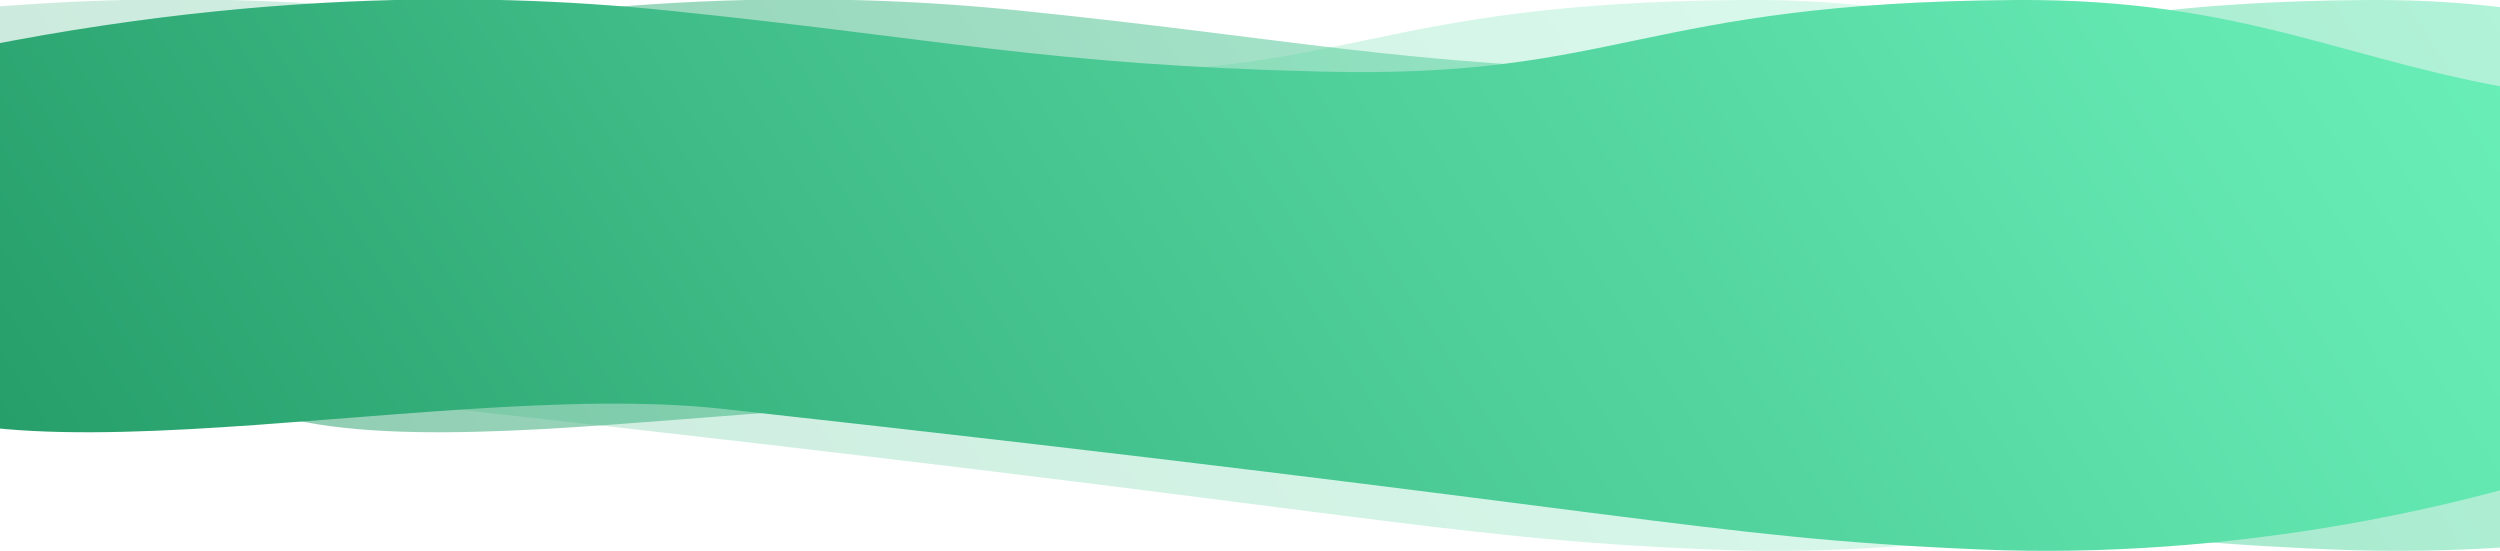 <svg id="Ebene_1" data-name="Ebene 1" xmlns="http://www.w3.org/2000/svg" xmlns:xlink="http://www.w3.org/1999/xlink" viewBox="0 0 1920 423"><defs><style>.cls-1{opacity:0.5;fill:url(#Unbenannter_Verlauf_9);}.cls-2{opacity:0.25;fill:url(#Unbenannter_Verlauf_9-2);}.cls-3{fill:url(#Unbenannter_Verlauf_9-3);}</style><linearGradient id="Unbenannter_Verlauf_9" x1="427.37" y1="720.55" x2="2168.71" y2="-390.14" gradientUnits="userSpaceOnUse"><stop offset="0" stop-color="#239b67"/><stop offset="0.39" stop-color="#45c38e"/><stop offset="0.79" stop-color="#63e7b1"/><stop offset="1" stop-color="#6ef5be"/></linearGradient><linearGradient id="Unbenannter_Verlauf_9-2" x1="-50.63" y1="720.55" x2="1690.71" y2="-390.14" xlink:href="#Unbenannter_Verlauf_9"/><linearGradient id="Unbenannter_Verlauf_9-3" x1="157.37" y1="720.55" x2="1898.71" y2="-390.14" xlink:href="#Unbenannter_Verlauf_9"/></defs><title>Welle</title><path class="cls-1" d="M157,58C426.4-9.33,638.76-6.59,782,8c210.19,21.4,289.66,41.78,503,47,230.9,5.64,242.52-53,533-55,178.37-1.22,255.44,49,400,71,191.27,29.07,281.46,46.2,296,81,47.9,114.61-341.26,286-723,270-215-9-262-30.37-966-108-230.74-25.45-633,84.09-688-51C108.11,192.08,131.37,114.24,157,58Z"/><path class="cls-2" d="M-321,58C-51.6-9.33,160.76-6.59,304,8,514.19,29.4,593.66,49.78,807,55c230.9,5.64,242.52-53,533-55,178.37-1.22,255.44,49,400,71,191.27,29.07,281.46,46.2,296,81,47.9,114.61-341.26,286-723,270-215-9-262-30.37-966-108-230.74-25.45-633,84.09-688-51C-369.89,192.08-346.63,114.24-321,58Z"/><path class="cls-3" d="M-113,58C156.4-9.33,368.76-6.59,512,8c210.19,21.4,289.66,41.78,503,47,230.9,5.64,242.52-53,533-55,178.37-1.22,255.44,49,400,71,191.27,29.07,281.46,46.2,296,81,47.9,114.61-341.26,286-723,270-215-9-262-30.37-966-108-230.74-25.45-633,84.09-688-51C-161.89,192.08-138.63,114.24-113,58Z"/></svg>